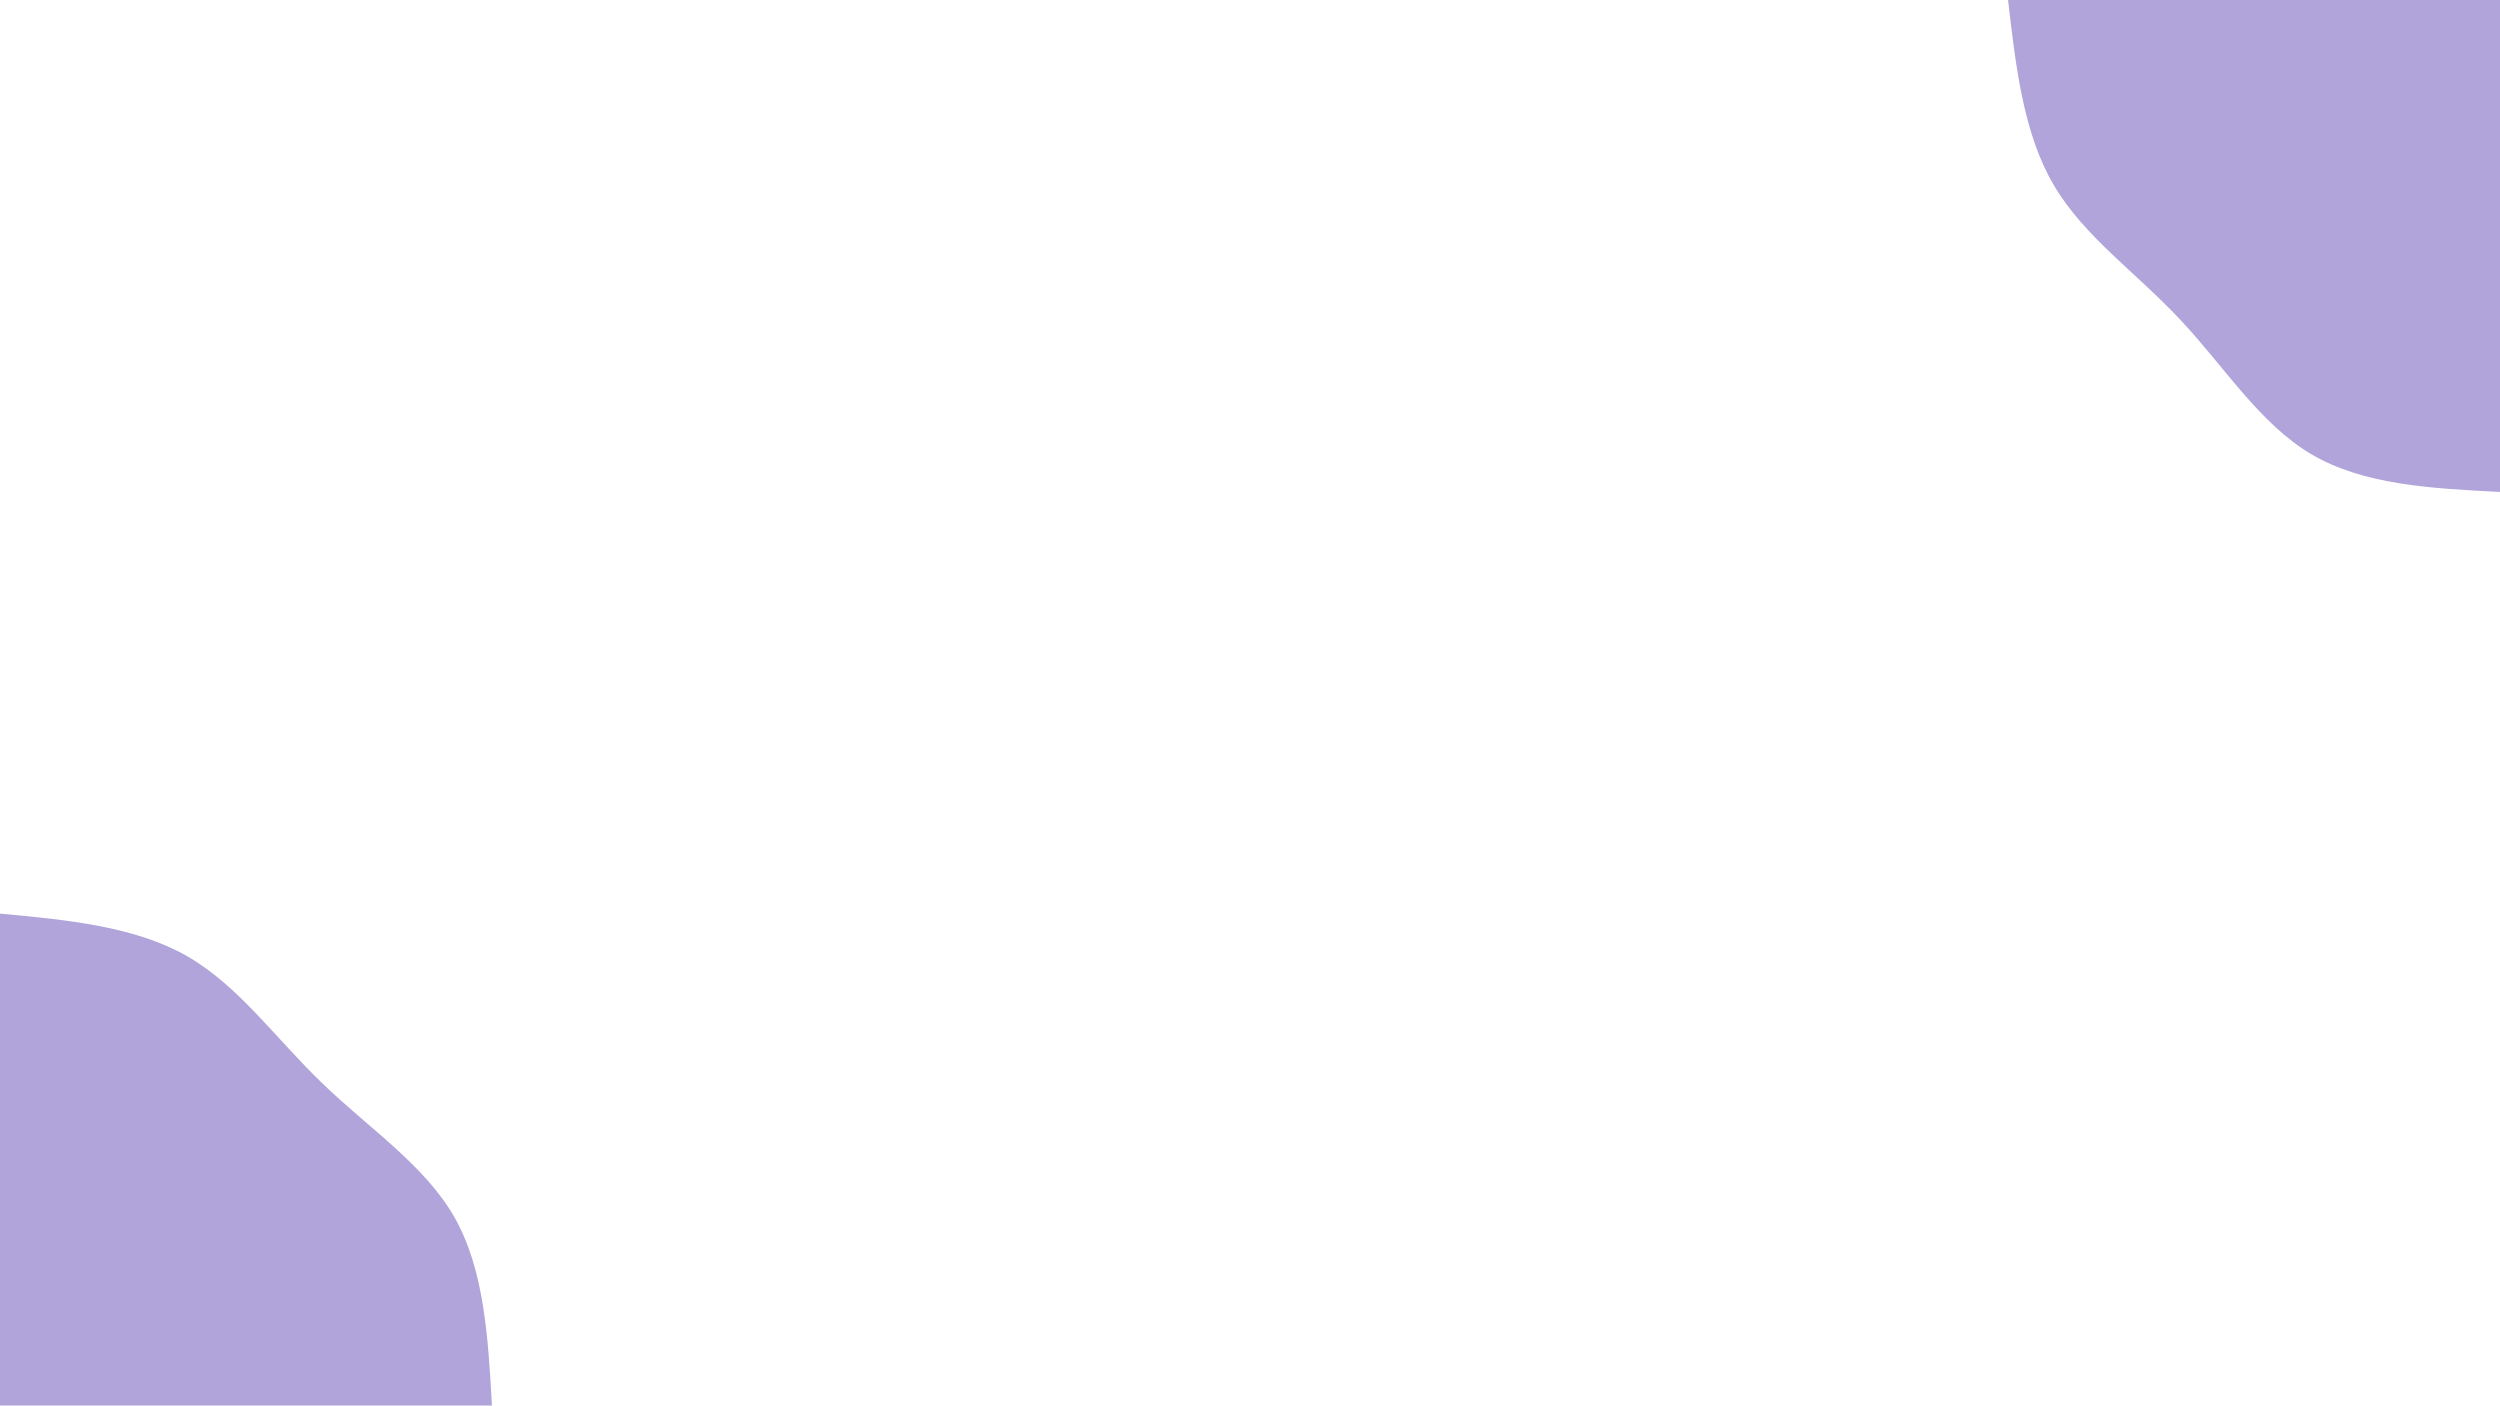 <svg id="visual" viewBox="0 0 1366 768" width="1366" height="768" xmlns="http://www.w3.org/2000/svg" xmlns:xlink="http://www.w3.org/1999/xlink" version="1.1"><rect x="0" y="0" width="1366" height="768" fill="#FFFFFF"></rect><defs><linearGradient id="grad1_0" x1="43.8%" y1="0%" x2="100%" y2="100%"><stop offset="14.427%" stop-color="#ffffff" stop-opacity="1"></stop><stop offset="85.573%" stop-color="#ffffff" stop-opacity="1"></stop></linearGradient></defs><defs><linearGradient id="grad2_0" x1="0%" y1="0%" x2="56.2%" y2="100%"><stop offset="14.427%" stop-color="#ffffff" stop-opacity="1"></stop><stop offset="85.573%" stop-color="#ffffff" stop-opacity="1"></stop></linearGradient></defs><g transform="translate(1366, 0)"><path d="M0 268.8C-37.3 266.9 -74.5 265 -102.9 248.3C-131.2 231.7 -150.6 200.3 -174.7 174.7C-198.7 149 -227.4 129.2 -243.9 101C-260.4 72.9 -264.6 36.4 -268.8 0L0 0Z" fill="#b0a4da"></path></g><g transform="translate(0, 768)"><path d="M0 -268.8C36.6 -265.4 73.3 -261.9 101.8 -245.8C130.3 -229.6 150.6 -200.6 176.1 -176.1C201.5 -151.5 232 -131.5 248.3 -102.9C264.6 -74.3 266.7 -37.1 268.8 0L0 0Z" fill="#b0a4da"></path></g></svg>
